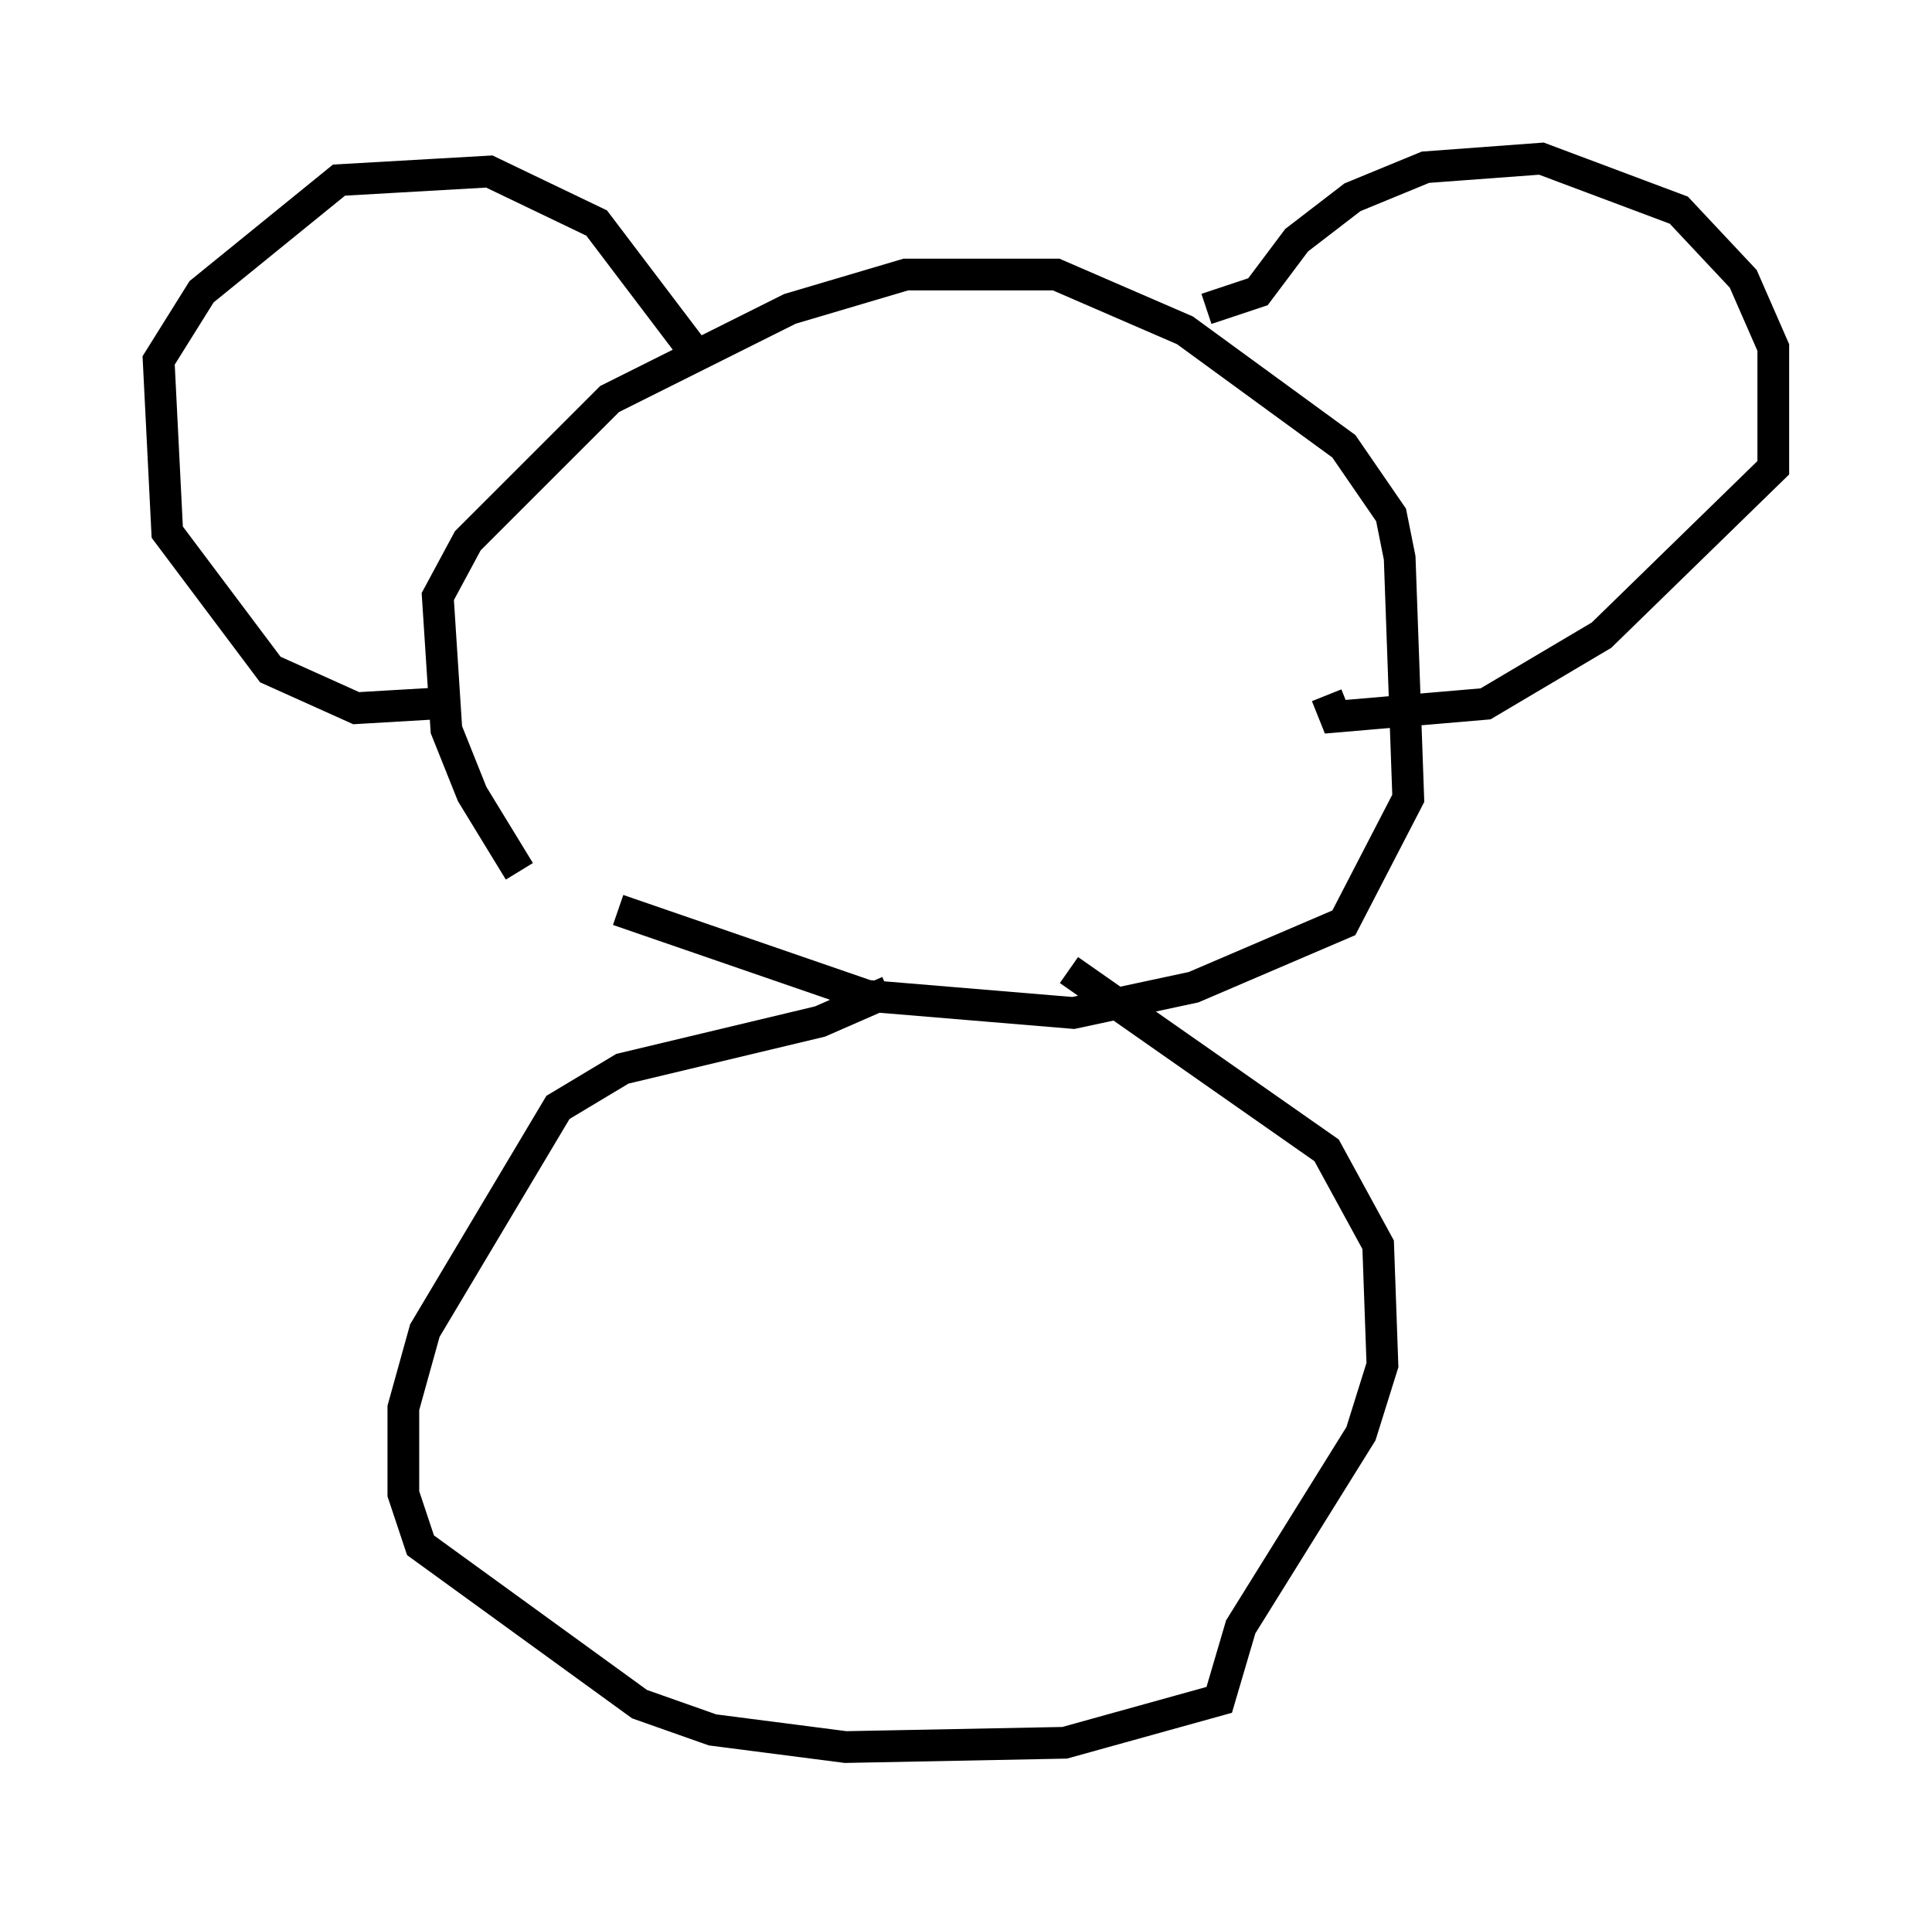 <?xml version="1.0" encoding="utf-8" ?>
<svg baseProfile="full" height="60.067" version="1.1" width="60.879" xmlns="http://www.w3.org/2000/svg" xmlns:ev="http://www.w3.org/2001/xml-events" xmlns:xlink="http://www.w3.org/1999/xlink"><defs /><rect fill="white" height="60.067" width="60.879" x="0" y="0" /><path d="M19.208, 30.169 m-2.842, -2.706 l-1.488, -2.436 -0.812, -2.03 l-0.271, -4.195 0.947, -1.759 l4.465, -4.465 5.683, -2.842 l3.654, -1.083 4.736, 0.0 l4.059, 1.759 5.007, 3.654 l1.488, 2.165 0.271, 1.353 l0.271, 7.578 -2.03, 3.924 l-4.736, 2.03 -3.789, 0.812 l-6.495, -0.541 -7.848, -2.706 m-5.954, -6.495 l-2.3, 0.135 -2.706, -1.218 l-3.248, -4.33 -0.271, -5.413 l1.353, -2.165 4.33, -3.518 l4.736, -0.271 3.383, 1.624 l3.383, 4.465 m15.832, -1.759 l1.624, -0.541 1.218, -1.624 l1.759, -1.353 2.3, -0.947 l3.654, -0.271 4.33, 1.624 l2.03, 2.165 0.947, 2.165 l0.0, 3.789 -5.413, 5.277 l-3.654, 2.165 -4.736, 0.406 l-0.271, -0.677 m-13.802, 9.337 l-2.165, 0.947 -6.225, 1.488 l-2.03, 1.218 -4.195, 7.036 l-0.677, 2.436 0.0, 2.706 l0.541, 1.624 6.901, 5.007 l2.3, 0.812 4.195, 0.541 l6.901, -0.135 4.871, -1.353 l0.677, -2.3 3.789, -6.089 l0.677, -2.165 -0.135, -3.789 l-1.624, -2.977 -8.119, -5.683 m8.39, 5.954 " fill="none" stroke="black" stroke-width="1" /></svg>